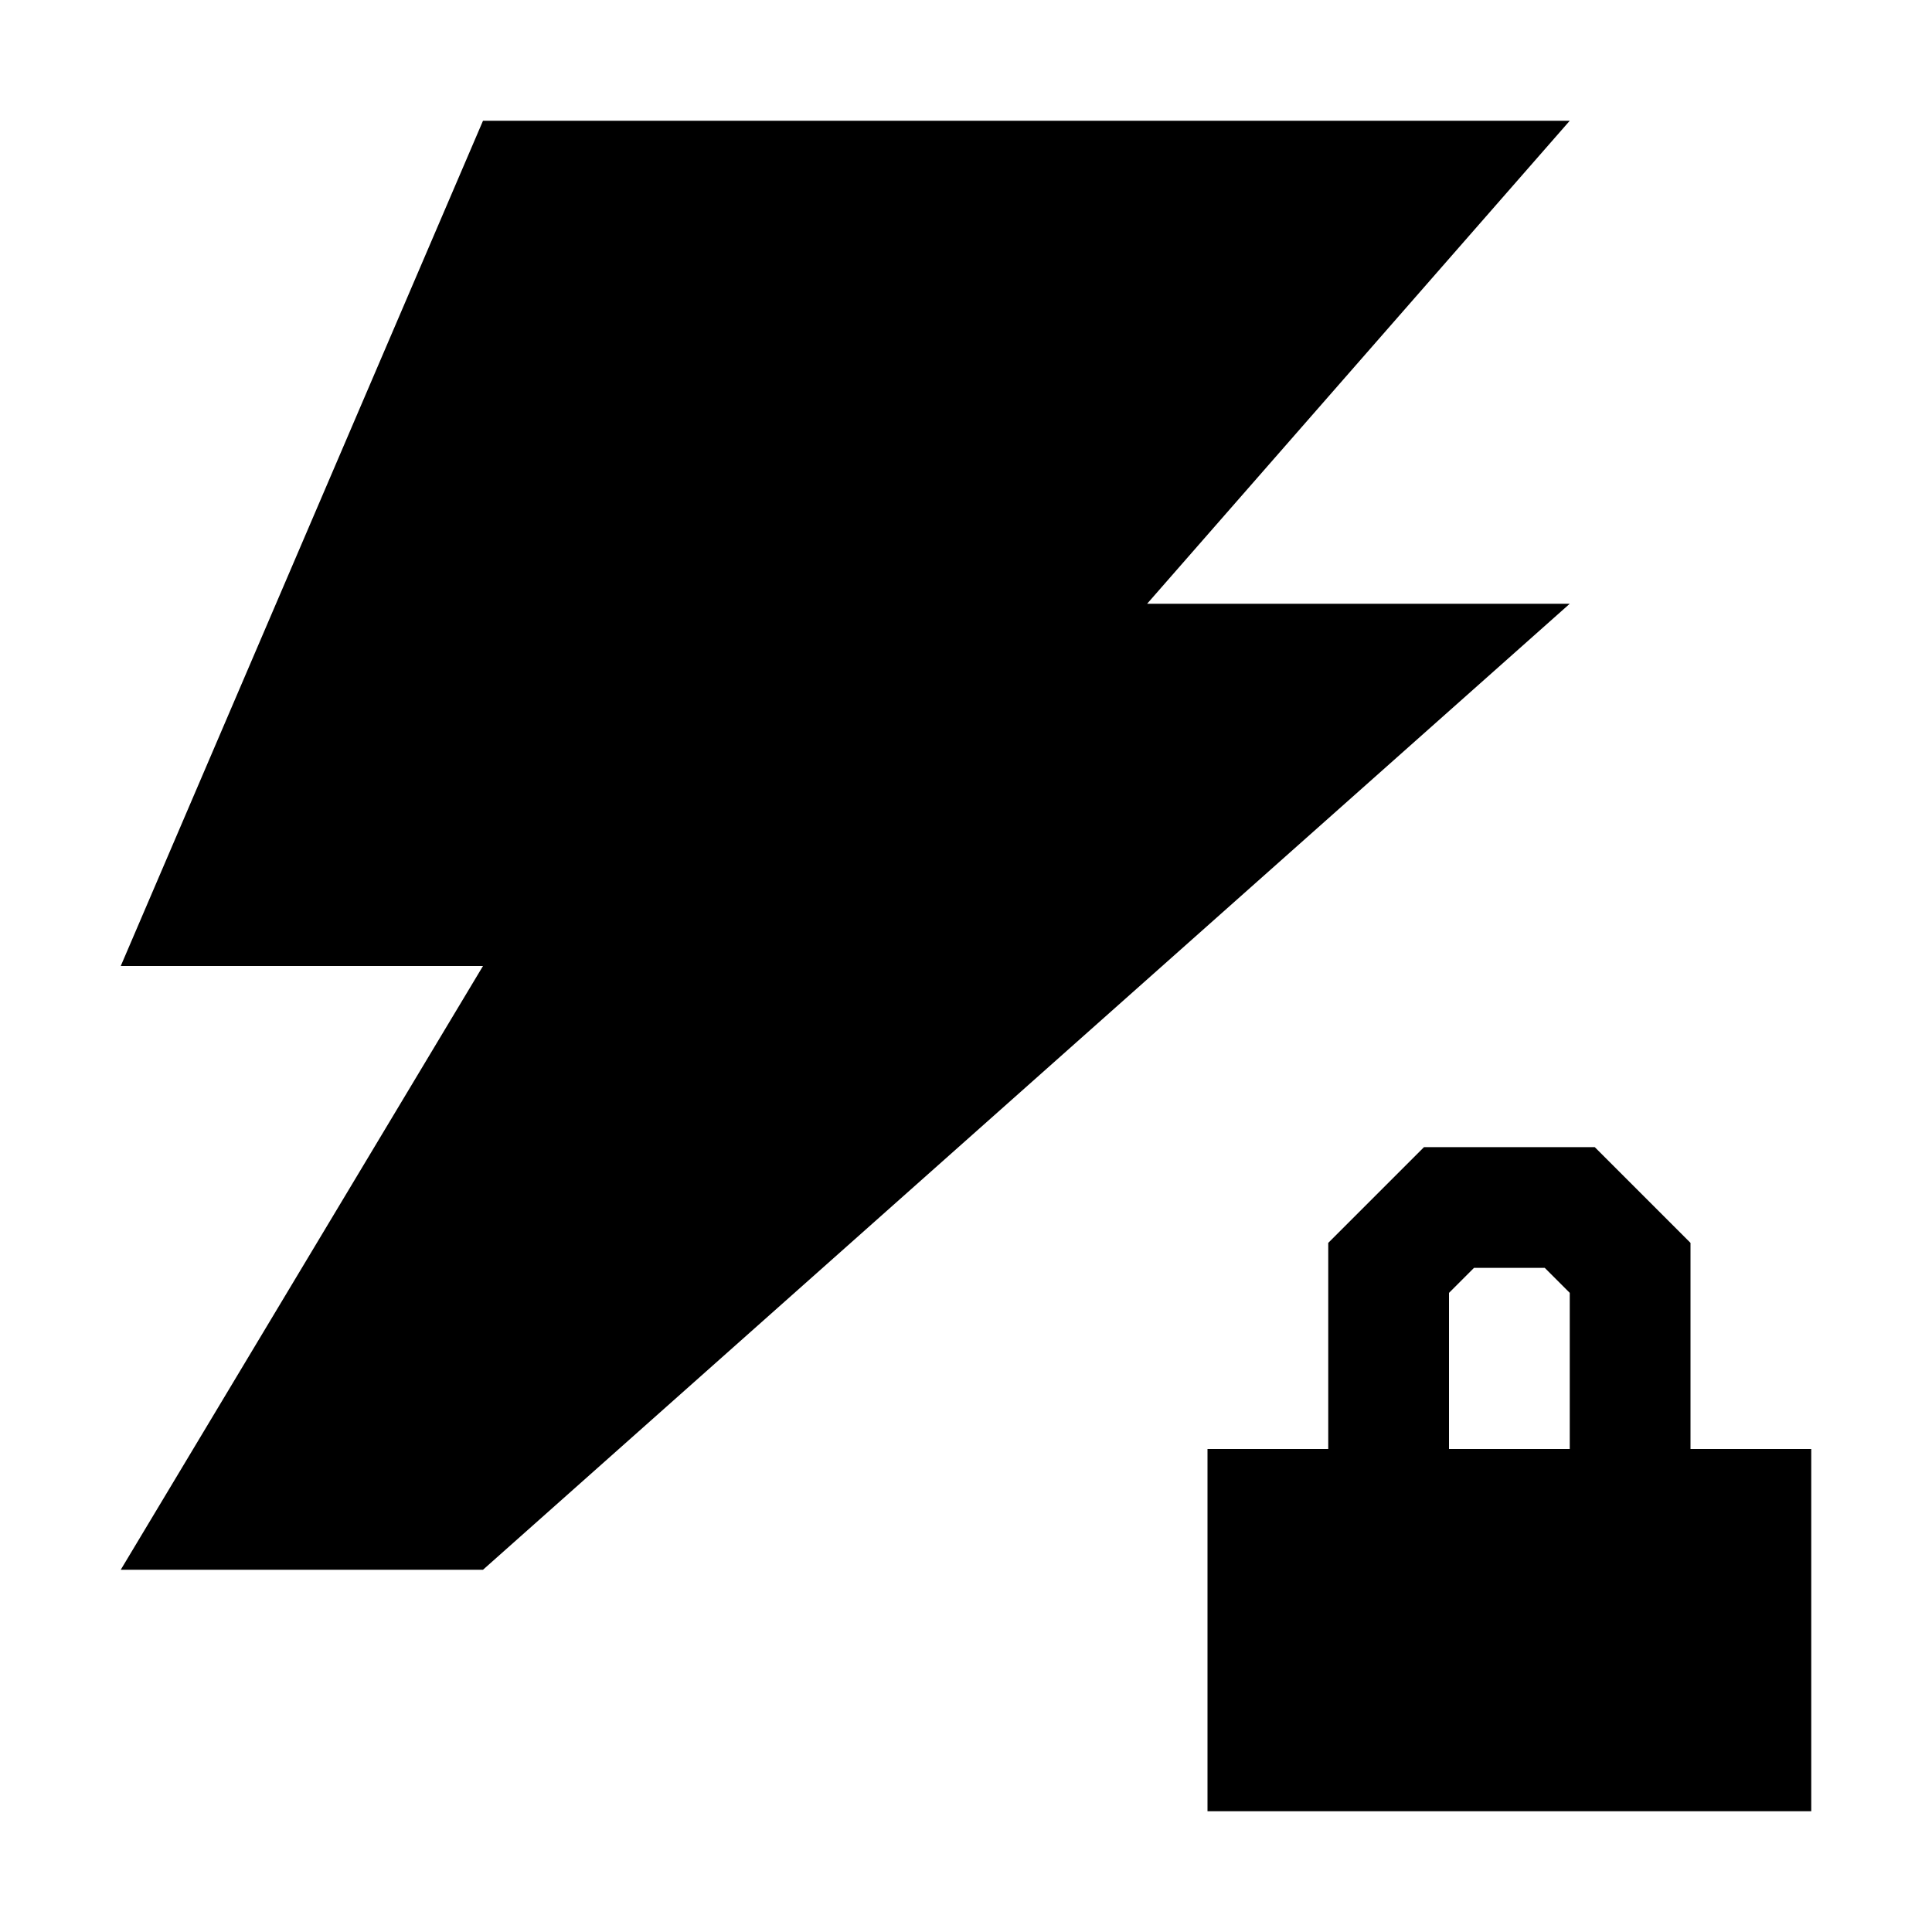 <?xml version="1.0" encoding="UTF-8" standalone="no"?><!DOCTYPE svg PUBLIC "-//W3C//DTD SVG 1.1//EN" "http://www.w3.org/Graphics/SVG/1.1/DTD/svg11.dtd"><svg width="100%" height="100%" viewBox="0 0 16 16" version="1.1" xmlns="http://www.w3.org/2000/svg" xmlns:xlink="http://www.w3.org/1999/xlink" xml:space="preserve" xmlns:serif="http://www.serif.com/" style="fill-rule:evenodd;clip-rule:evenodd;stroke-linejoin:round;stroke-miterlimit:2;"><rect id="PrivateStaticEvent" x="0" y="-0" width="16" height="16" style="fill:none;"/><path d="M13,1l-9,-0l-3,7l3,-0l-3,5l3,-0l9,-8l-3.5,-0l3.5,-4Z"/><path d="M14,12l1,-0l0,3l-5,-0l0,-3l1,-0l0,-1.707l0.793,-0.793l1.414,-0l0.793,0.793l0,1.707Zm-2,-0l1,-0l0,-1.293l-0.207,-0.207l-0.586,-0c0,-0 -0.207,0.207 -0.207,0.207l-0,1.293Z"/></svg>